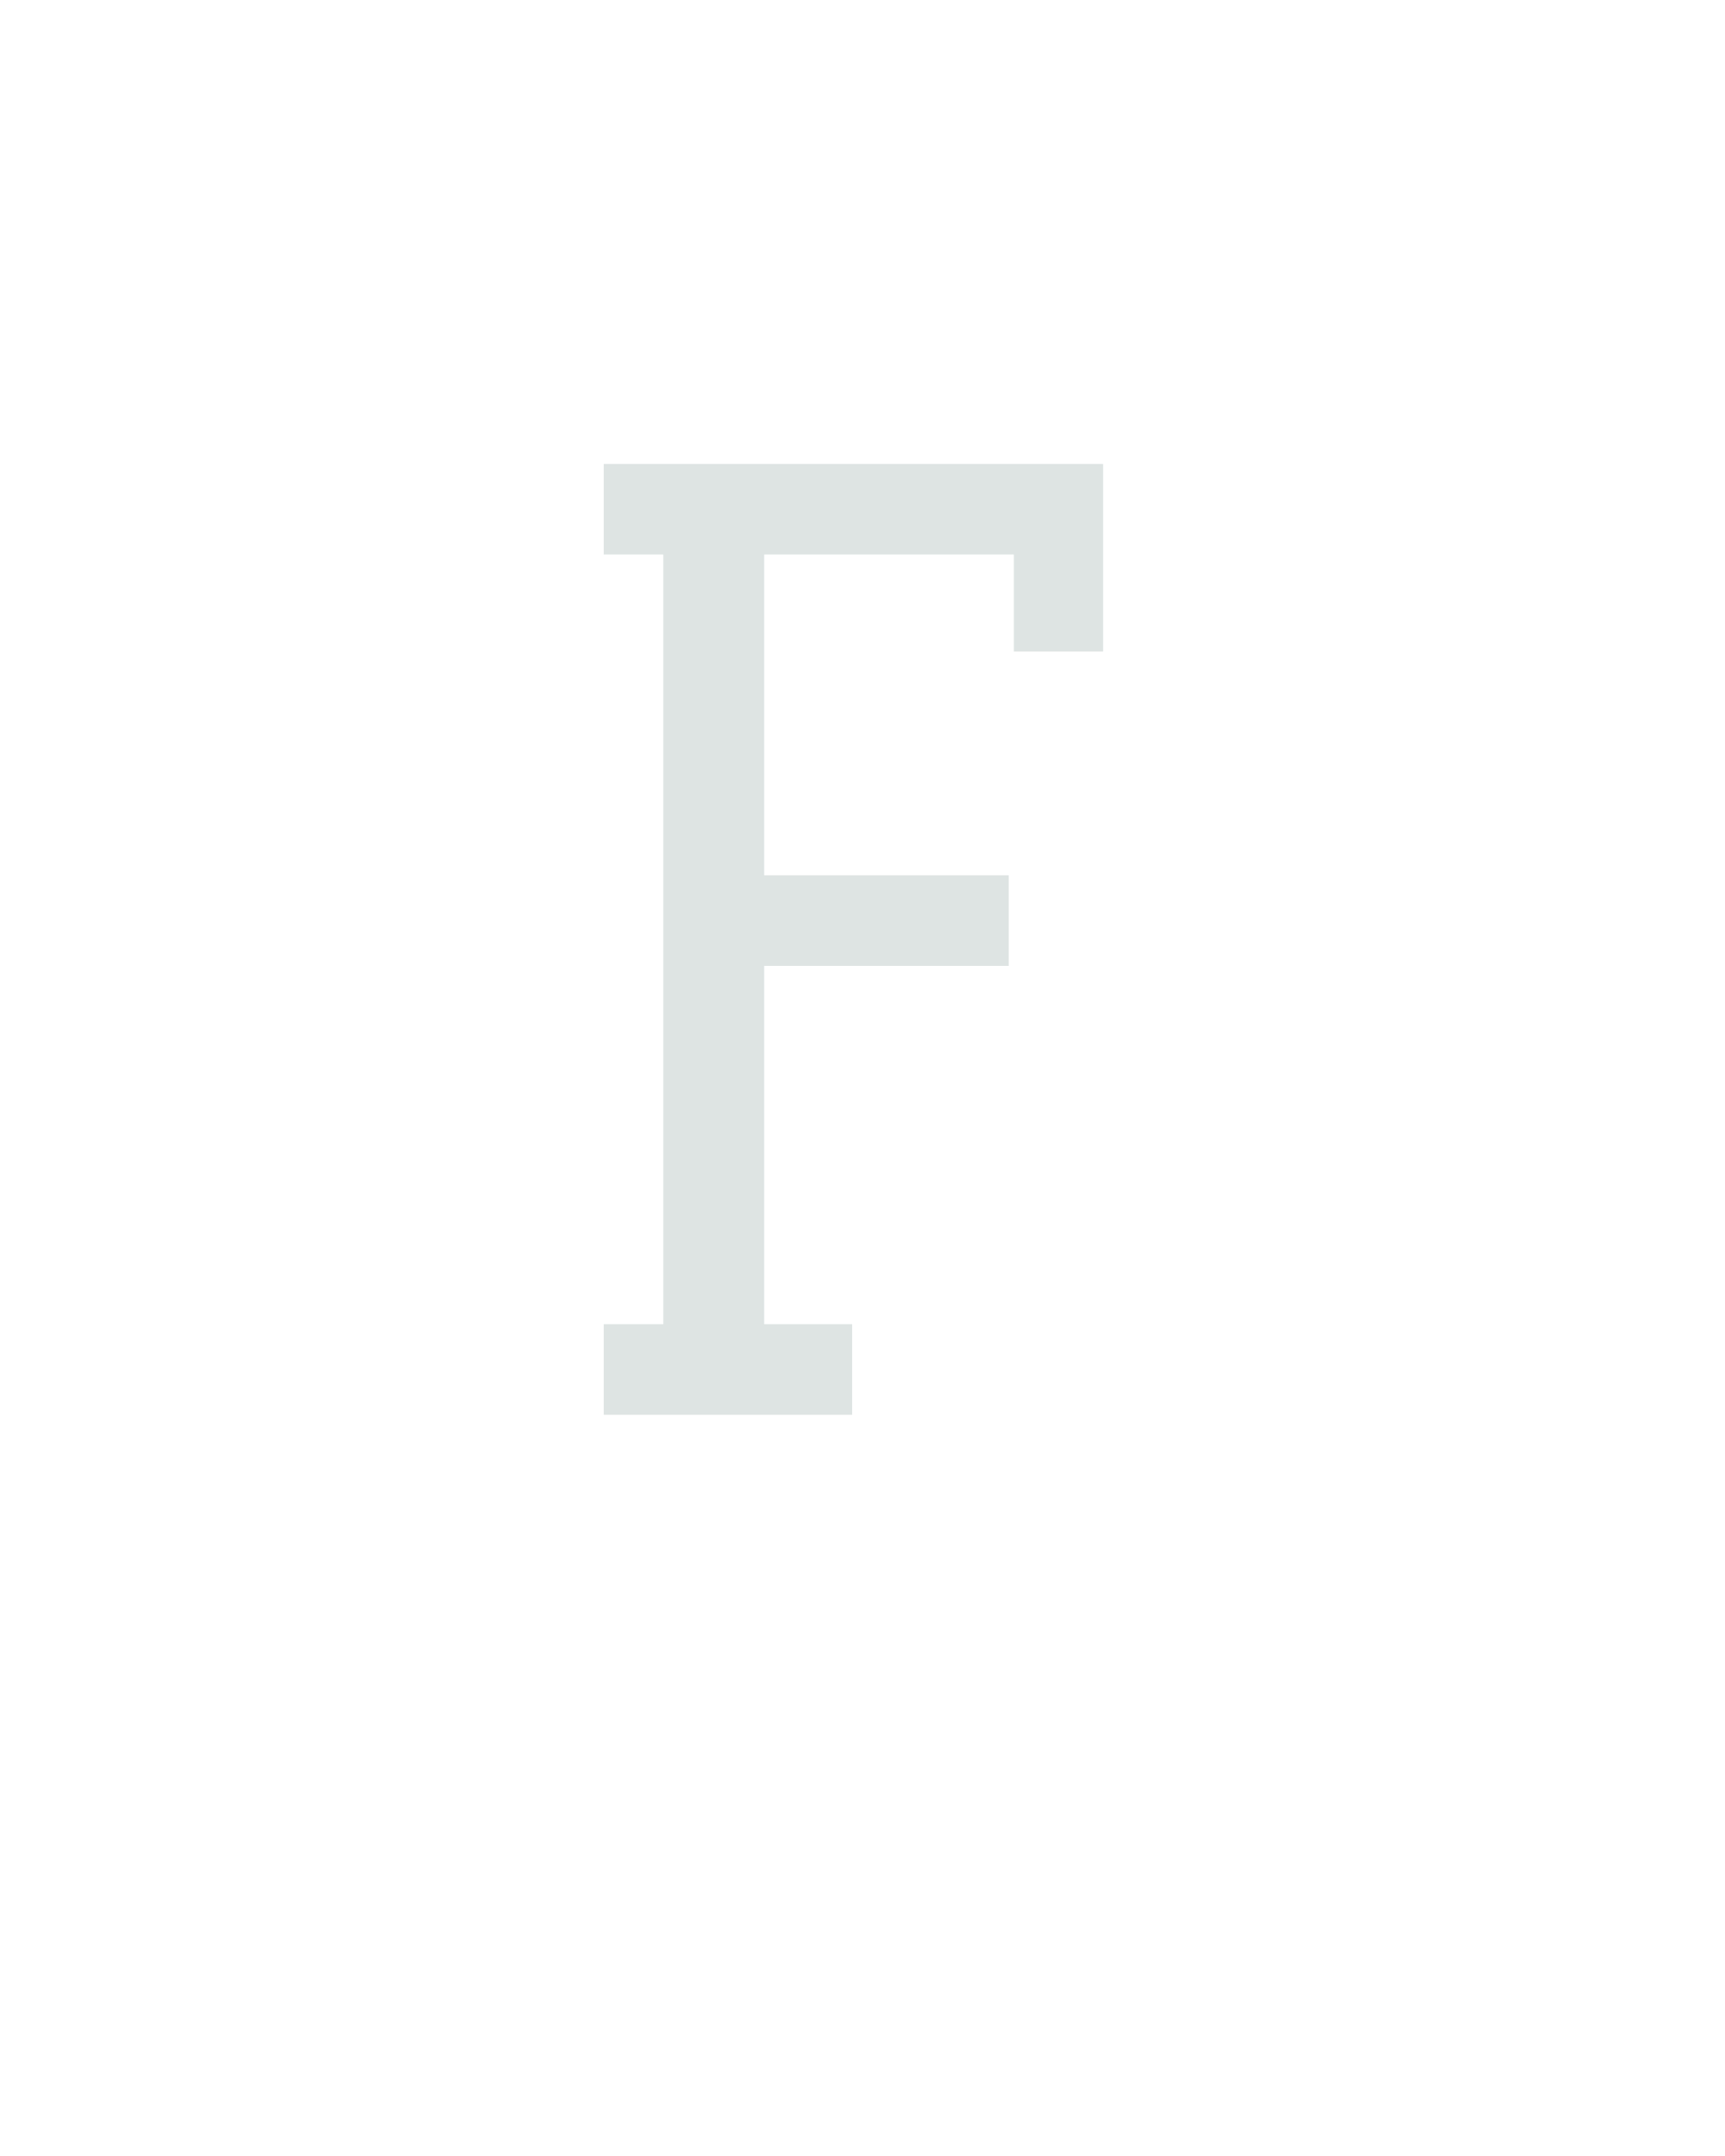 <?xml version="1.0" encoding="UTF-8" standalone="no"?>
<svg height="160" viewBox="0 0 128 160" width="128" xmlns="http://www.w3.org/2000/svg">
<defs>
<path d="M 50 0 L 50 -70 L 96 -70 L 96 -665 L 50 -665 L 50 -735 L 436 -735 L 436 -590 L 367 -590 L 367 -665 L 174 -665 L 174 -417 L 363 -417 L 363 -347 L 174 -347 L 174 -70 L 242 -70 L 242 0 Z " id="path1"/>
</defs>
<g>
<g data-source-text="F" fill="#dee4e3" transform="translate(40 104.992) rotate(0) scale(0.096)">
<use href="#path1" transform="translate(0 0)"/>
</g>
</g>
</svg>